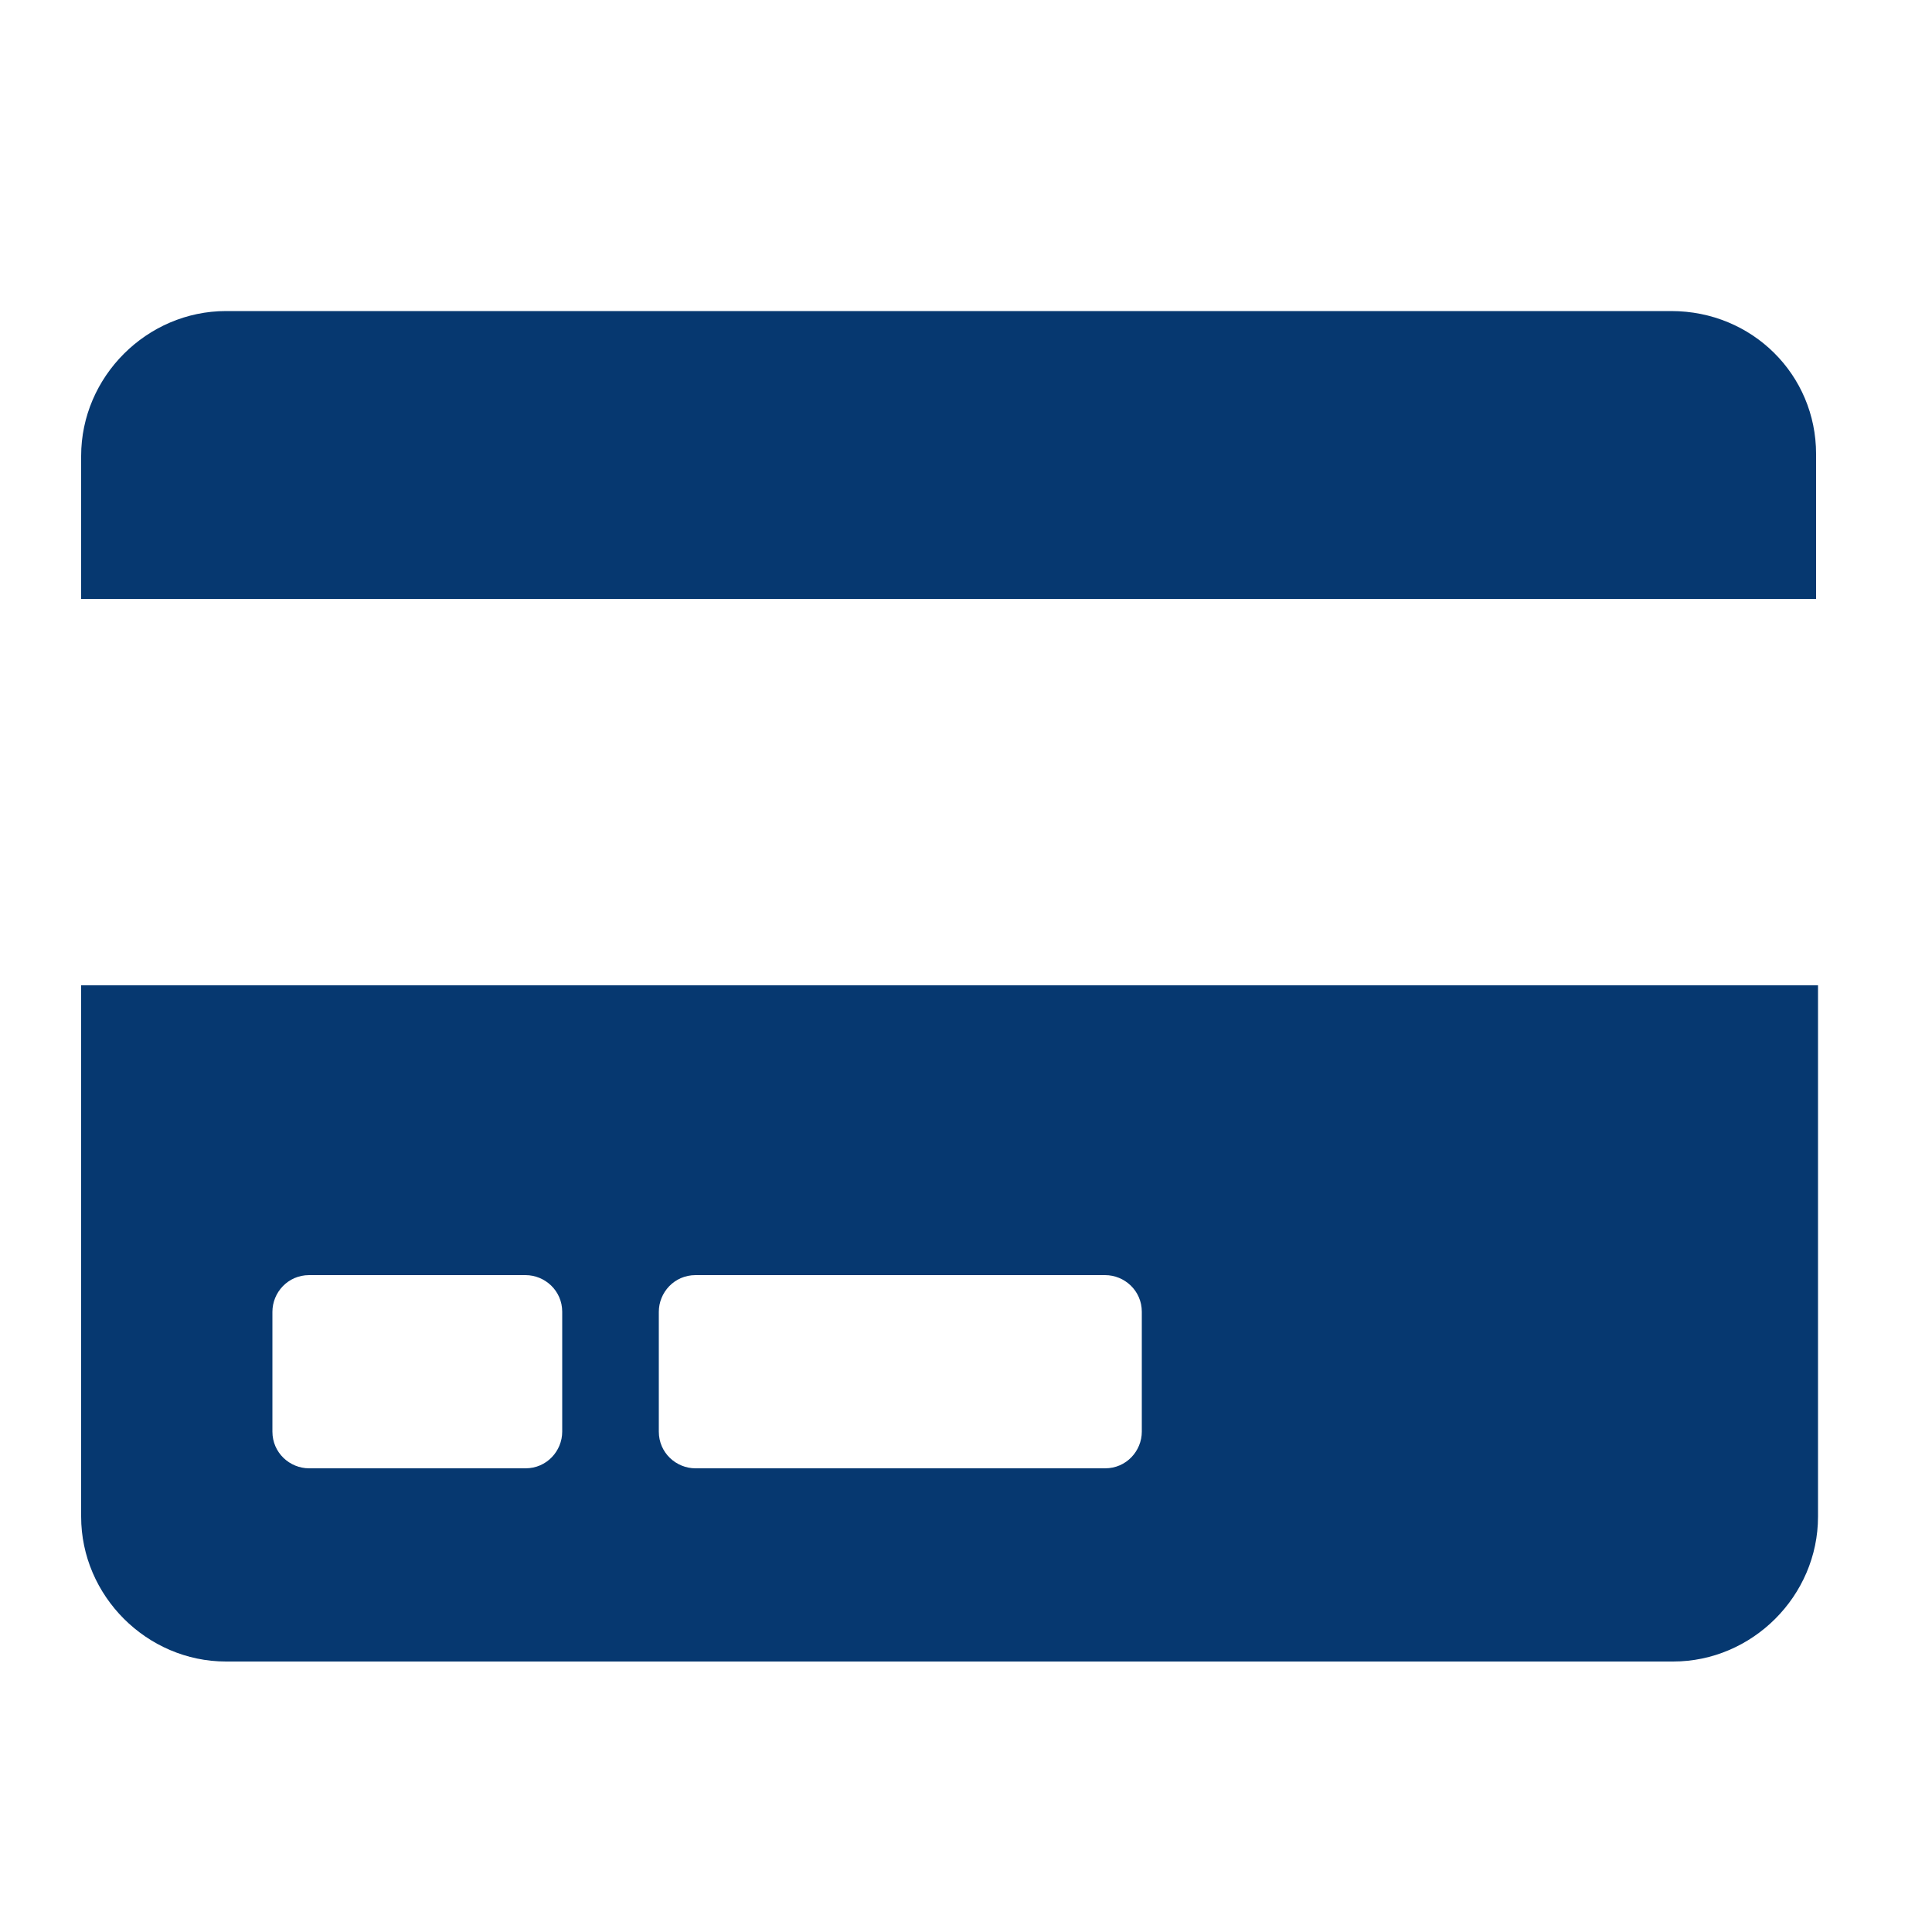 <?xml version="1.0" encoding="utf-8"?>
<!-- Generator: Adobe Illustrator 25.2.1, SVG Export Plug-In . SVG Version: 6.00 Build 0)  -->
<svg version="1.1" id="Layer_1" xmlns="http://www.w3.org/2000/svg" xmlns:xlink="http://www.w3.org/1999/xlink" x="0px" y="0px"
	 viewBox="0 0 100 100" style="enable-background:new 0 0 100 100;" xml:space="preserve">
<style type="text/css">
	.st0{fill:#063870;}
</style>
<path id="Icon_awesome-credit-card" class="st0" d="M4.2,51v27.5c0,4.1,3.4,7.5,7.5,7.5h74.9c4.1,0,7.5-3.4,7.5-7.5V51H4.2z
	 M29.1,74.1c0,1-0.8,1.9-1.9,1.9H16c-1,0-1.9-0.8-1.9-1.9v-6.2c0-1,0.8-1.9,1.9-1.9h11.2c1,0,1.9,0.8,1.9,1.9V74.1z M59.1,74.1
	c0,1-0.8,1.9-1.9,1.9H36c-1,0-1.9-0.8-1.9-1.9v-6.2c0-1,0.8-1.9,1.9-1.9h21.2c1,0,1.9,0.8,1.9,1.9V74.1z M86.5,16.1H11.7
	c-4.1,0-7.5,3.4-7.5,7.5V31H94v-7.5C94,19.4,90.7,16.1,86.5,16.1z"/>
</svg>
